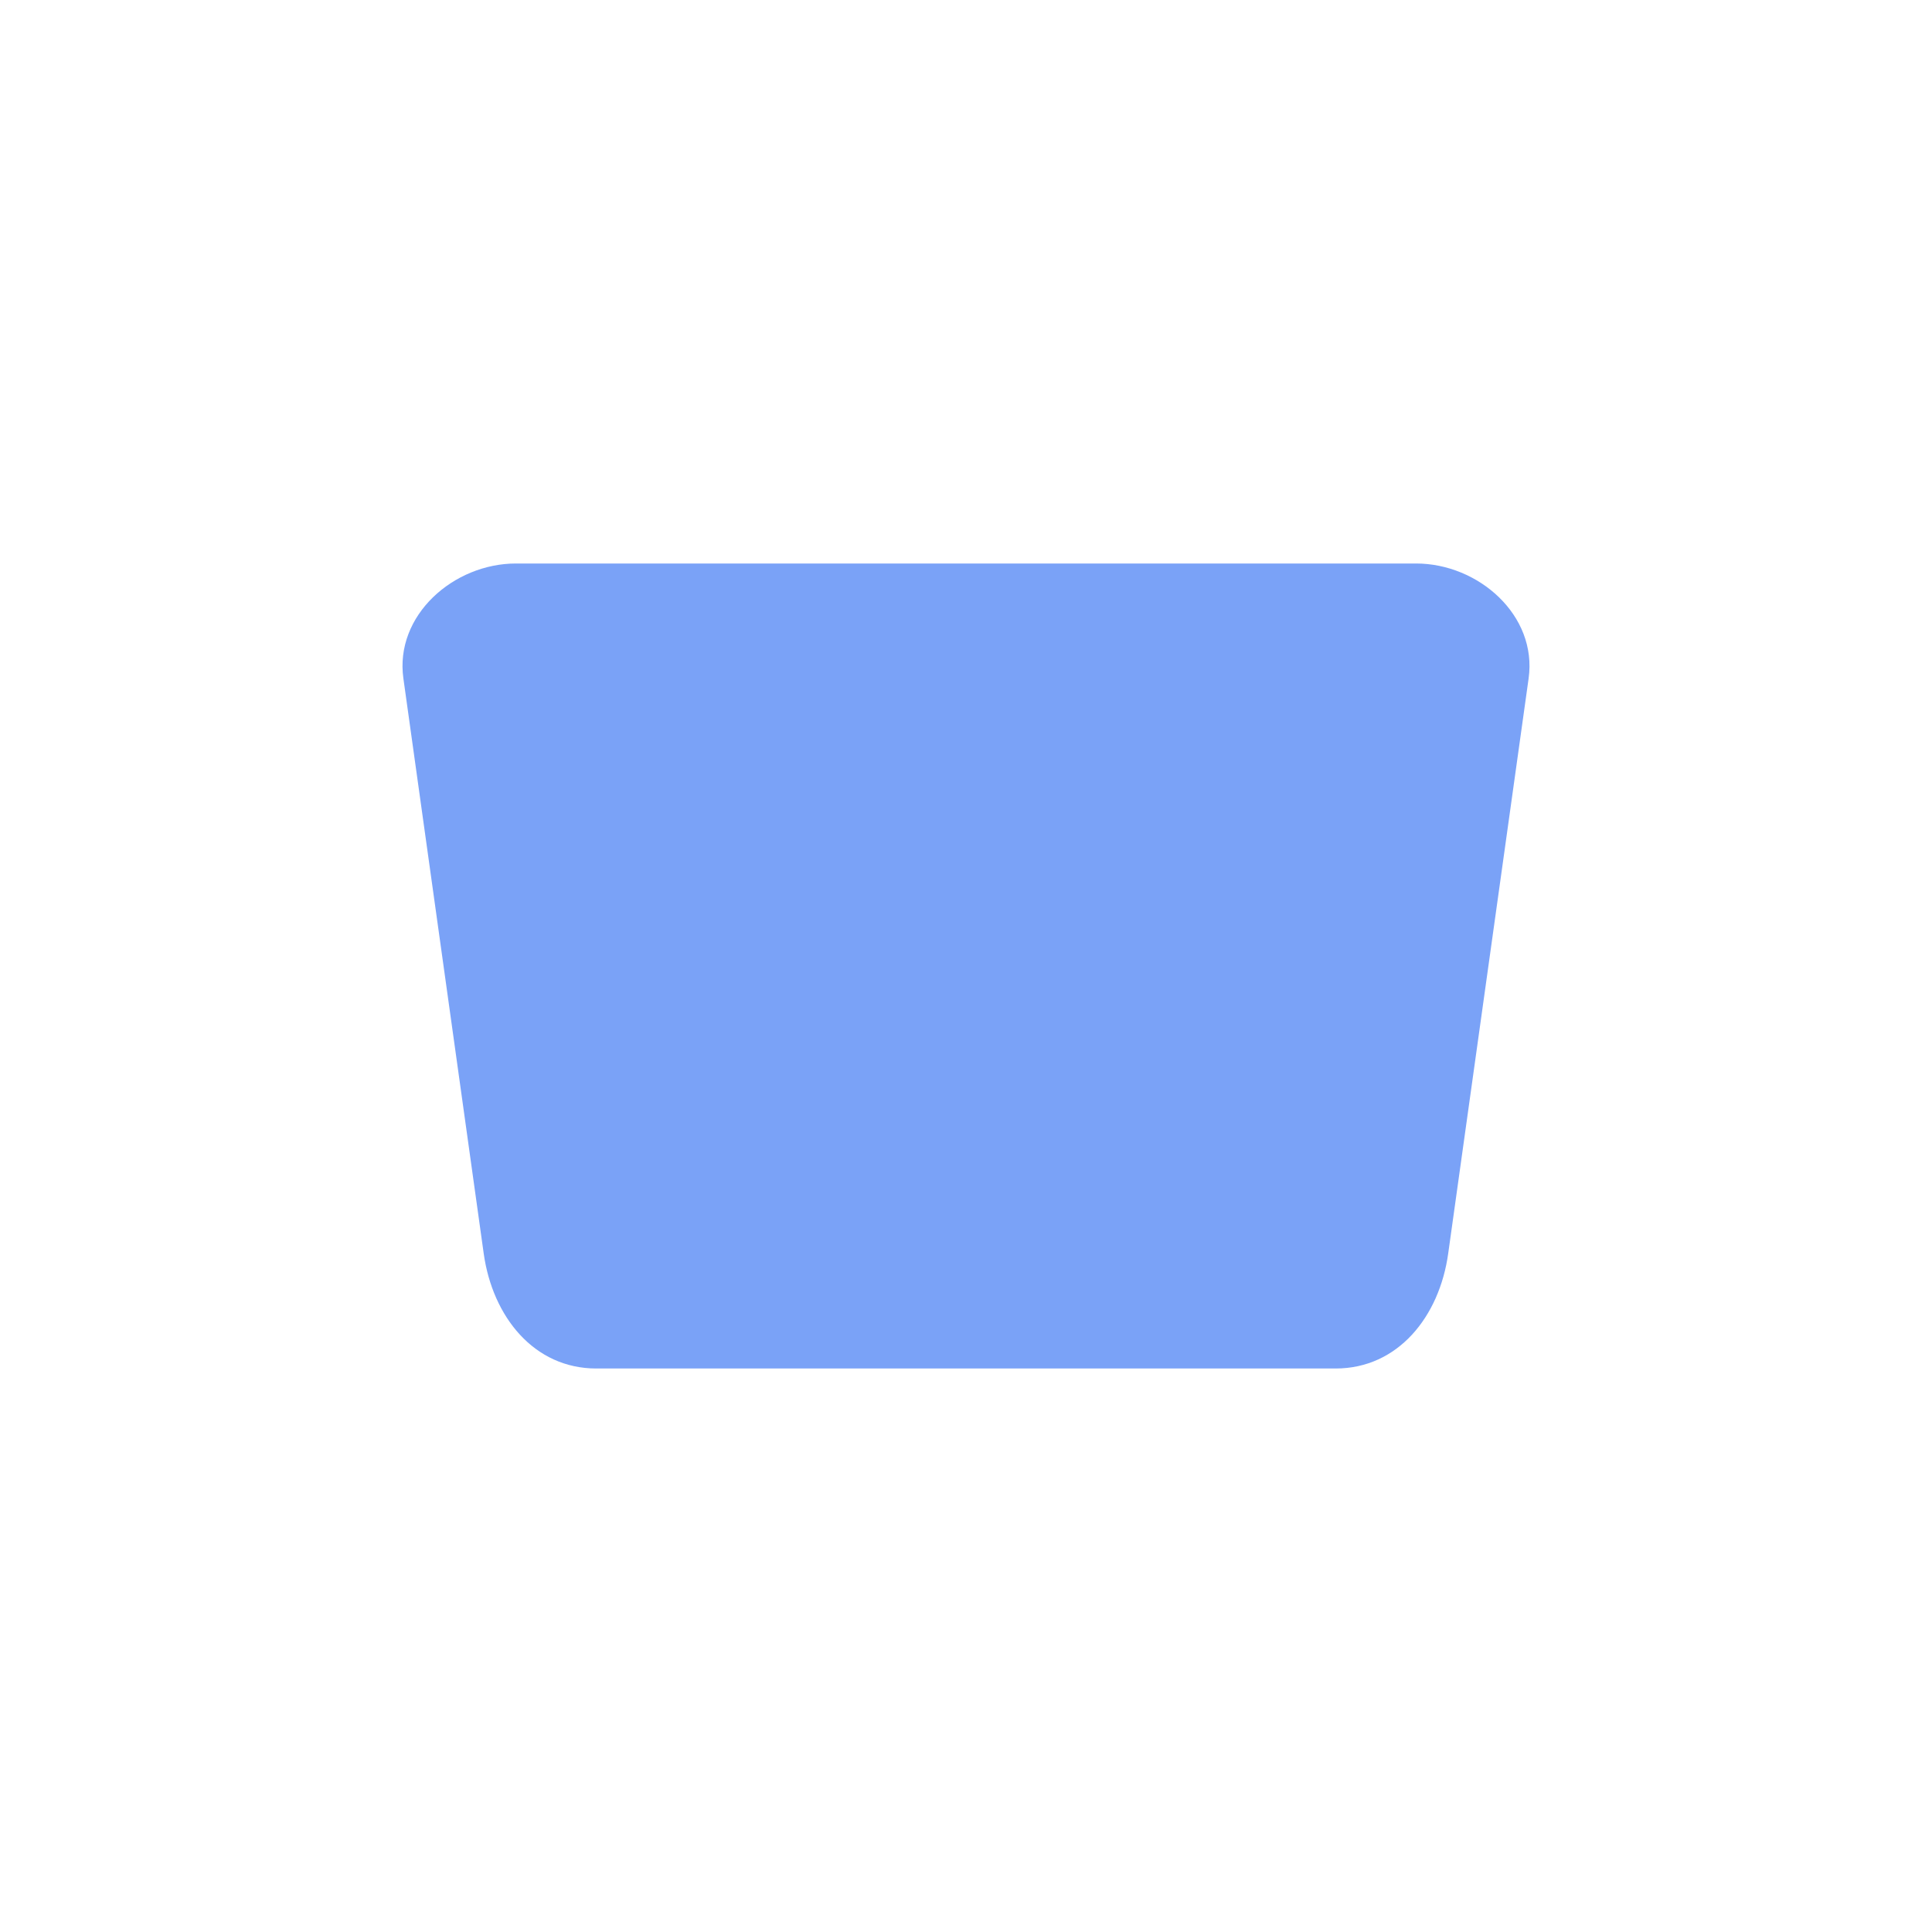 <svg xmlns="http://www.w3.org/2000/svg" width="24" height="24" version="1.1">
 <defs>
  <style id="current-color-scheme" type="text/css">
   .ColorScheme-Text { color:#7aa2f7; } .ColorScheme-Highlight { color:#4285f4; } .ColorScheme-NeutralText { color:#ff9800; } .ColorScheme-PositiveText { color:#4caf50; } .ColorScheme-NegativeText { color:#f44336; }
  </style>
 </defs>
 <path style="fill:currentColor" class="ColorScheme-Text" d="M 6.409,7 C 5.635,7 4.901,7.644 5.011,8.428 l 0.998,7.145 C 6.119,16.356 6.633,17 7.407,17 h 3.594 5.591 c 0.774,0 1.289,-0.644 1.398,-1.428 L 18.989,8.428 C 19.099,7.644 18.365,7 17.591,7 h -6.589 z"/>
</svg>
